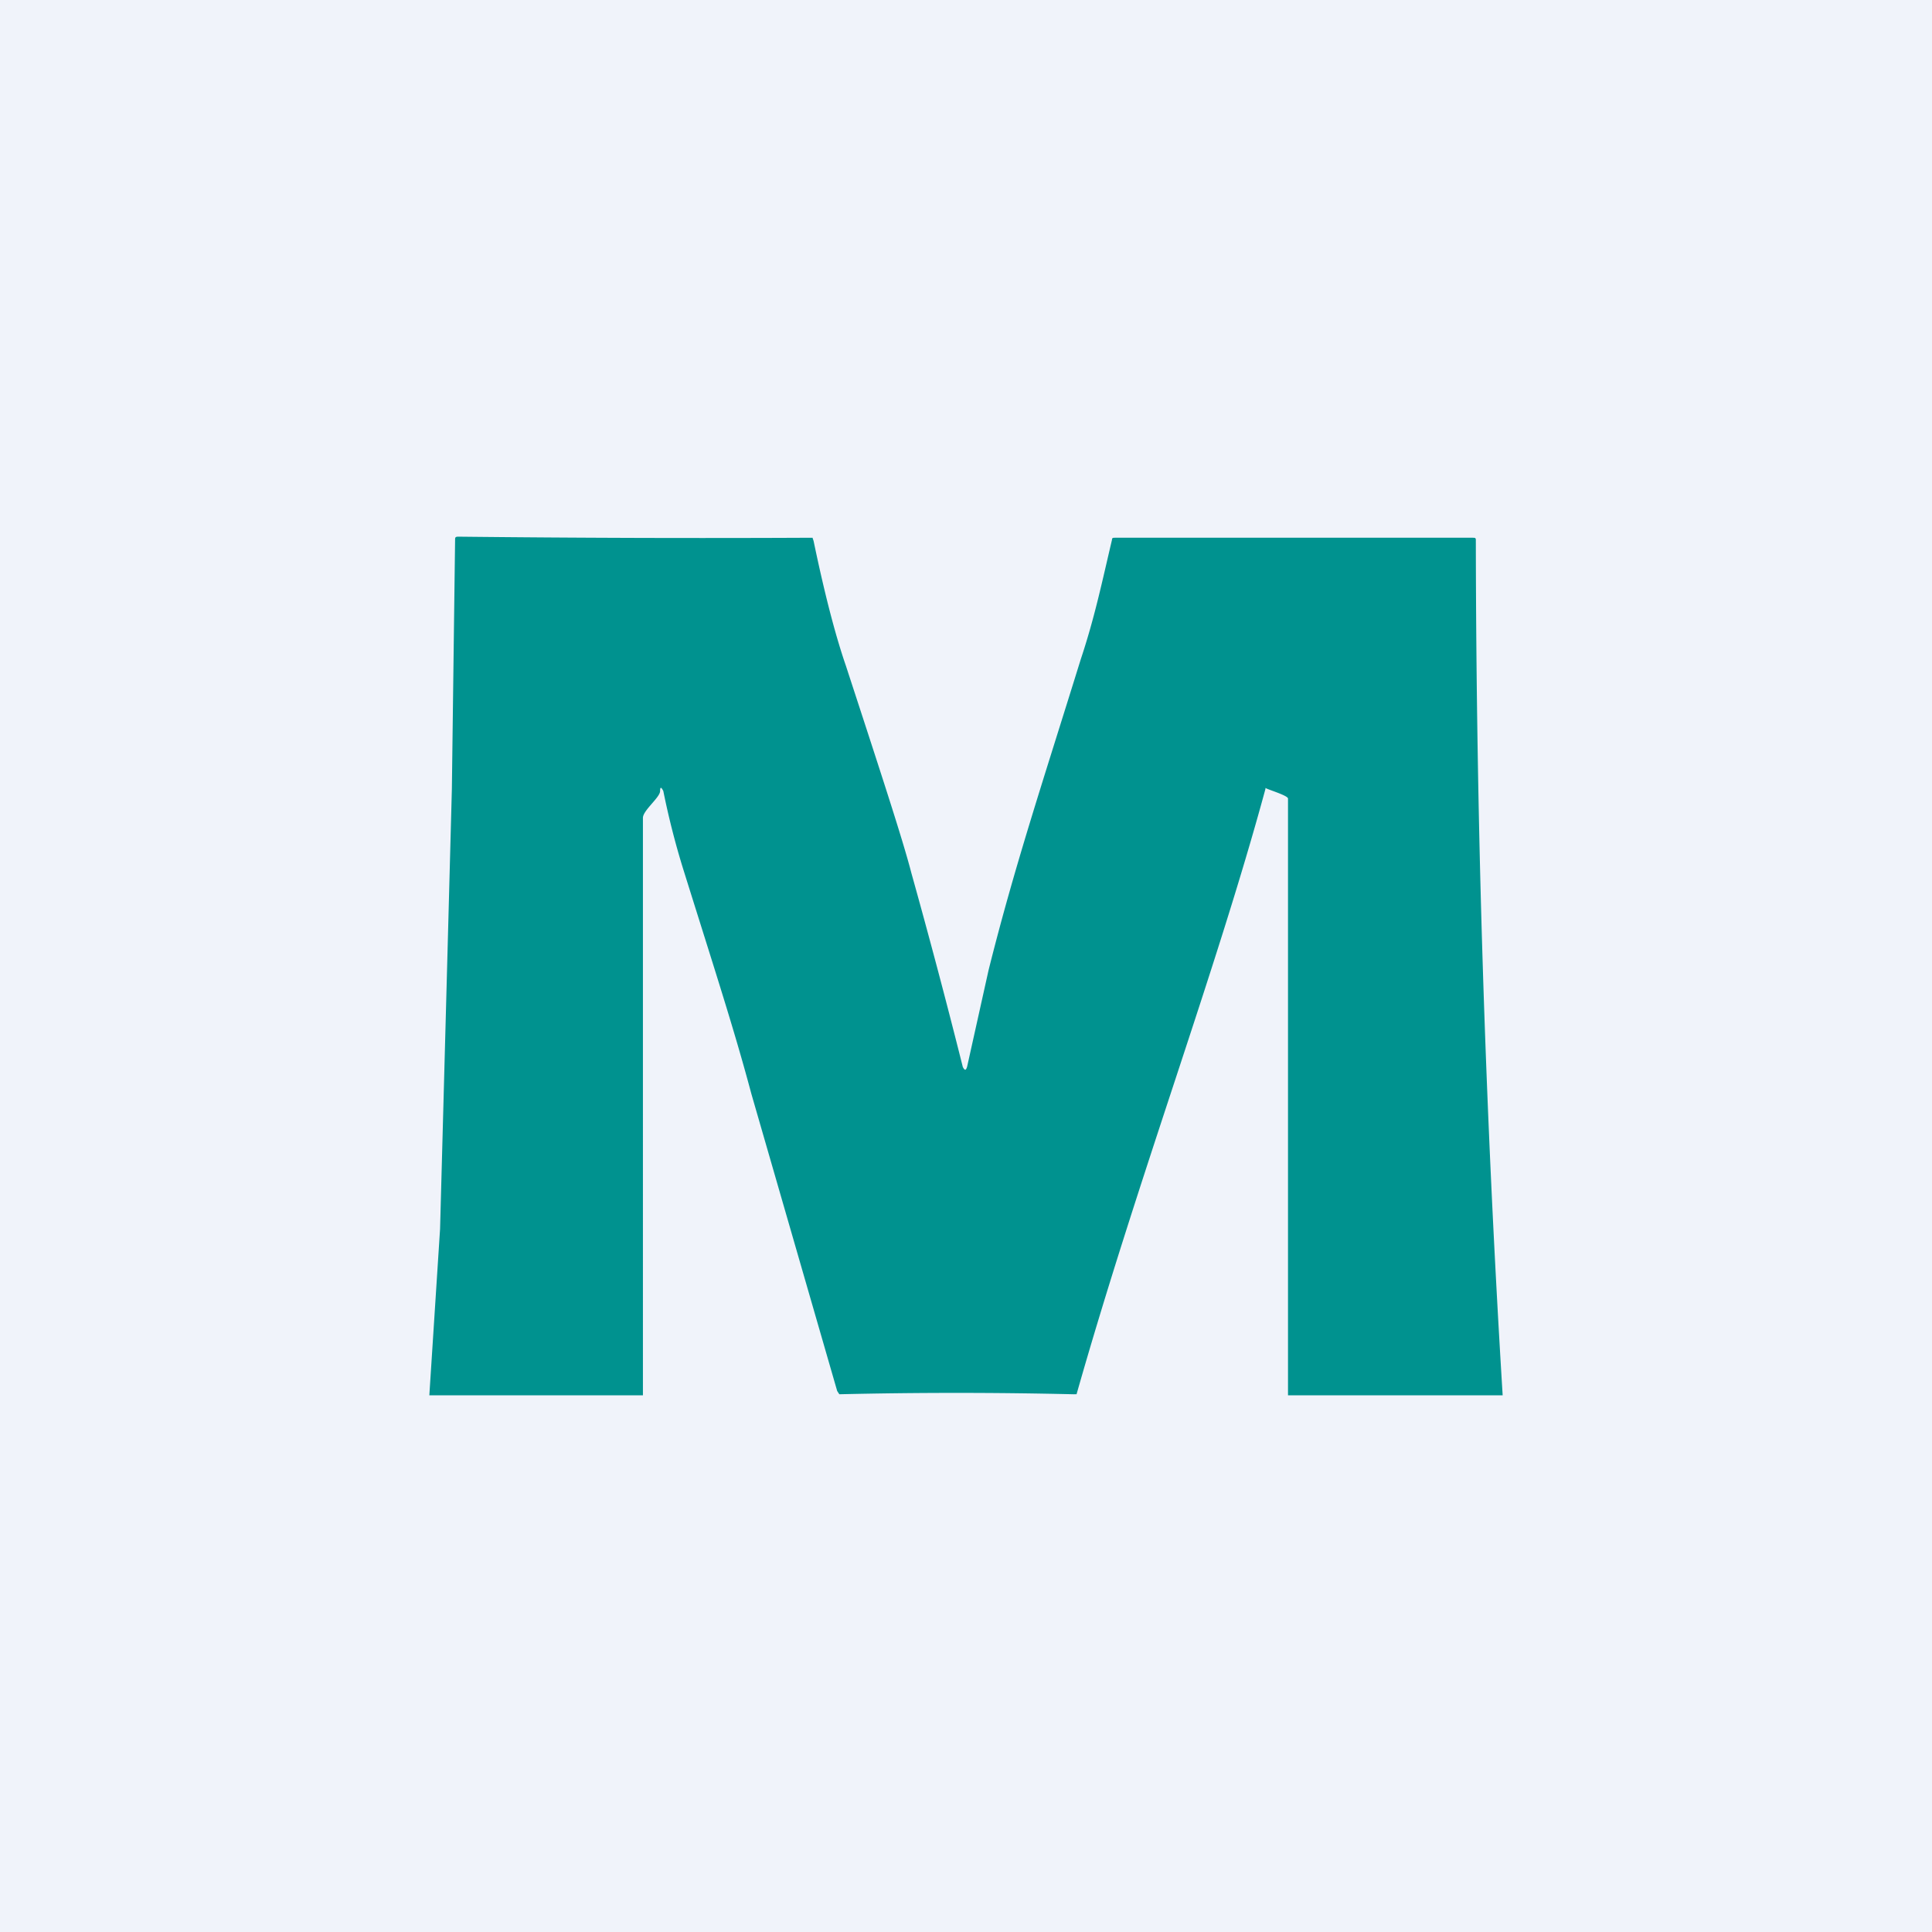 <!-- by TradingView --><svg width="18" height="18" viewBox="0 0 18 18" xmlns="http://www.w3.org/2000/svg"><path fill="#F0F3FA" d="M0 0h18v18H0z"/><path d="M11.79 7.35c-.01-.04 0-.04 0 0-.47 1.73-1.18 3.6-1.76 5.64H10a46.71 46.71 0 0 0-2.18 0l-.02-.03-.8-2.77c-.16-.6-.34-1.15-.64-2.11a7.41 7.41 0 0 1-.18-.71c-.02-.04-.03-.04-.03 0 0 .06-.16.18-.16.25V13H4l.1-1.55a6982.29 6982.29 0 0 0 .11-4.1l.03-2.32c0-.02 0-.03.03-.03a209.13 209.13 0 0 0 3.3.01l.01.03c.1.48.2.87.3 1.16.32.98.53 1.62.61 1.93a69.5 69.5 0 0 1 .48 1.81c.02.04.03.03.04 0l.2-.9c.24-.96.5-1.74.86-2.9.13-.39.2-.73.29-1.11 0-.02.01-.02.03-.02h3.33c.02 0 .03 0 .03.02A132.87 132.87 0 0 0 14 13H12V7.44c0-.03-.21-.09-.21-.1Z" fill="#00928F"/></svg>